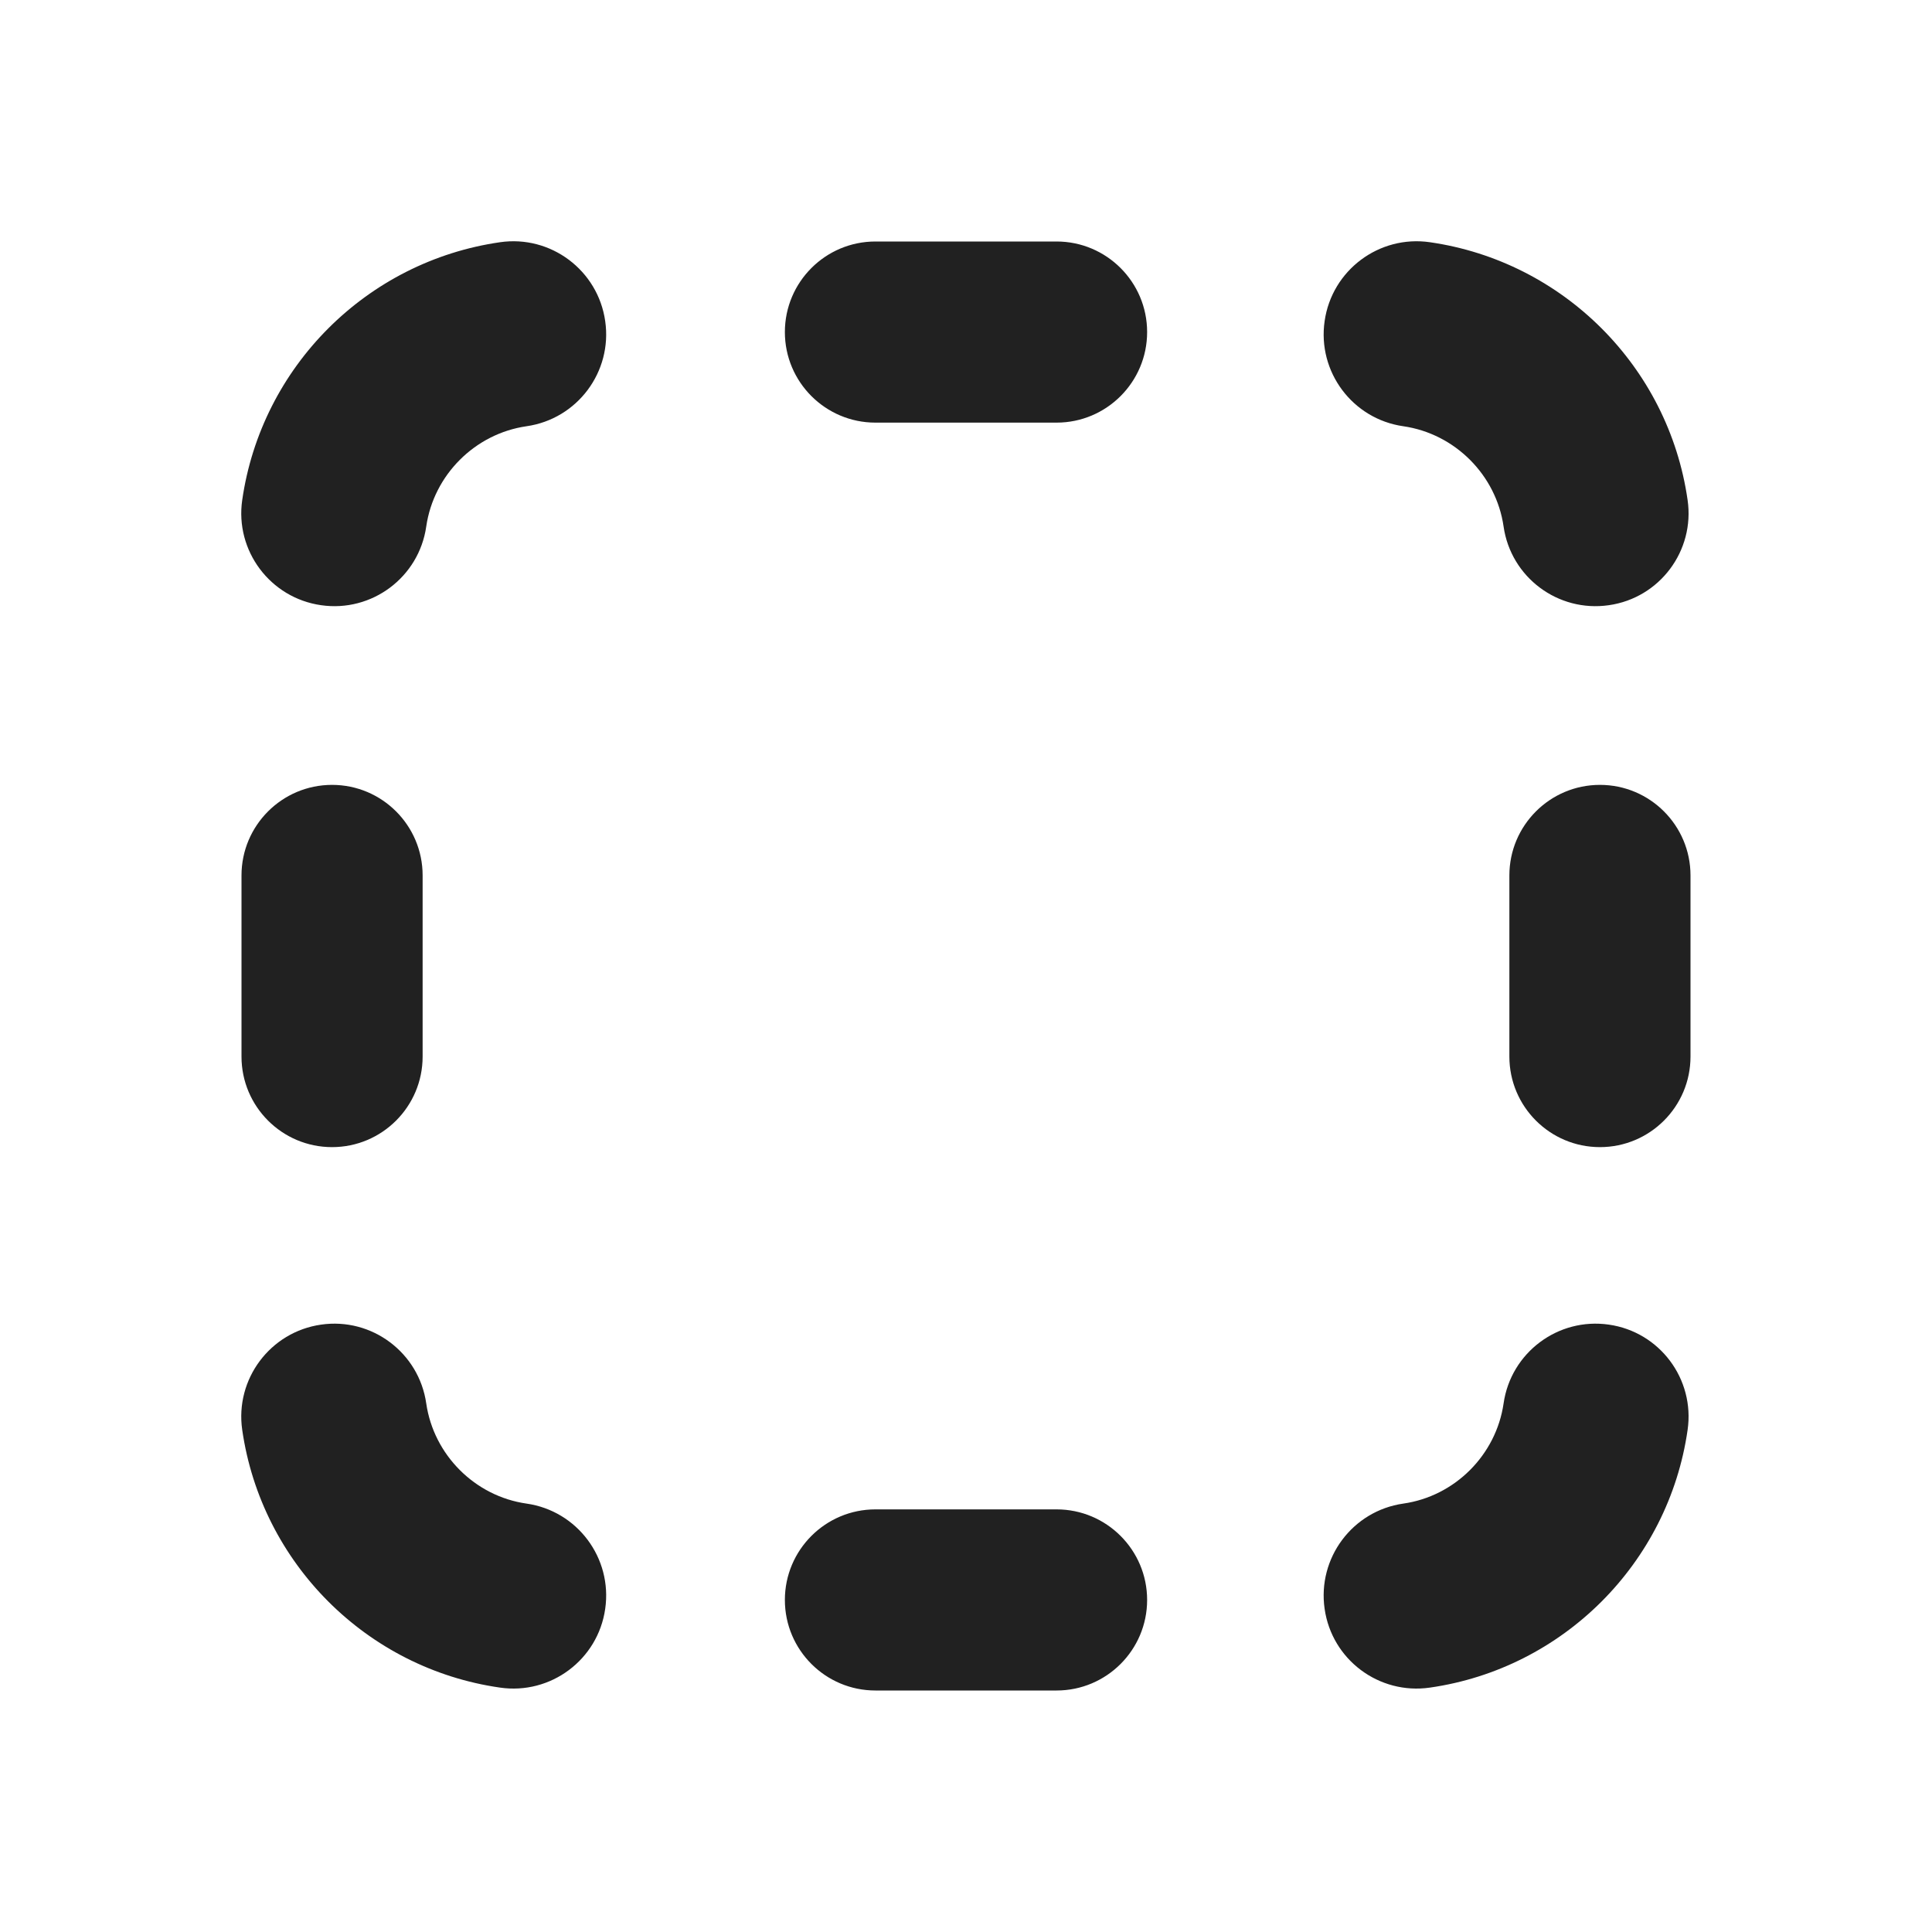 <svg width="16" height="16" viewBox="0 0 16 16" fill="none" xmlns="http://www.w3.org/2000/svg">
<path d="M5.012 2.659C5.073 3.079 4.781 3.47 4.36 3.53C3.933 3.592 3.592 3.933 3.53 4.36C3.47 4.781 3.079 5.073 2.659 5.012C2.238 4.952 1.945 4.561 2.006 4.141C2.165 3.037 3.037 2.165 4.141 2.006C4.561 1.945 4.952 2.238 5.012 2.659ZM3.53 11.623C3.47 11.202 3.079 10.909 2.659 10.97C2.238 11.03 1.945 11.421 2.006 11.842C2.165 12.945 3.037 13.818 4.141 13.976C4.561 14.037 4.952 13.745 5.012 13.324C5.073 12.903 4.781 12.512 4.36 12.452C3.933 12.391 3.592 12.049 3.53 11.623ZM13.324 10.97C13.745 11.03 14.037 11.421 13.976 11.842C13.818 12.945 12.945 13.818 11.842 13.976C11.421 14.037 11.03 13.745 10.97 13.324C10.909 12.903 11.201 12.512 11.622 12.452C12.049 12.391 12.39 12.049 12.452 11.623C12.512 11.202 12.903 10.909 13.324 10.97ZM11.842 2.006C11.421 1.945 11.03 2.238 10.97 2.659C10.909 3.079 11.201 3.47 11.622 3.53C12.049 3.592 12.39 3.933 12.452 4.36C12.512 4.781 12.903 5.073 13.324 5.012C13.745 4.952 14.037 4.561 13.976 4.141C13.818 3.037 12.945 2.165 11.842 2.006ZM6.5 2.75C6.5 2.336 6.836 2 7.25 2H8.75C9.164 2 9.5 2.336 9.5 2.75C9.5 3.164 9.164 3.5 8.75 3.5H7.25C6.836 3.5 6.5 3.164 6.5 2.75ZM2 8.75C2 9.164 2.336 9.5 2.75 9.5C3.164 9.5 3.5 9.164 3.5 8.75L3.5 7.25C3.5 6.836 3.164 6.5 2.75 6.5C2.336 6.5 2 6.836 2 7.25L2 8.75ZM6.5 13.25C6.5 12.836 6.836 12.5 7.25 12.5H8.75C9.164 12.5 9.5 12.836 9.5 13.25C9.5 13.664 9.164 14 8.75 14H7.25C6.836 14 6.5 13.664 6.5 13.25ZM12.5 8.75C12.5 9.164 12.836 9.5 13.25 9.5C13.664 9.5 14 9.164 14 8.75V7.25C14 6.836 13.664 6.5 13.25 6.5C12.836 6.5 12.5 6.836 12.5 7.25V8.75Z" fill="#212121"/>
</svg>
